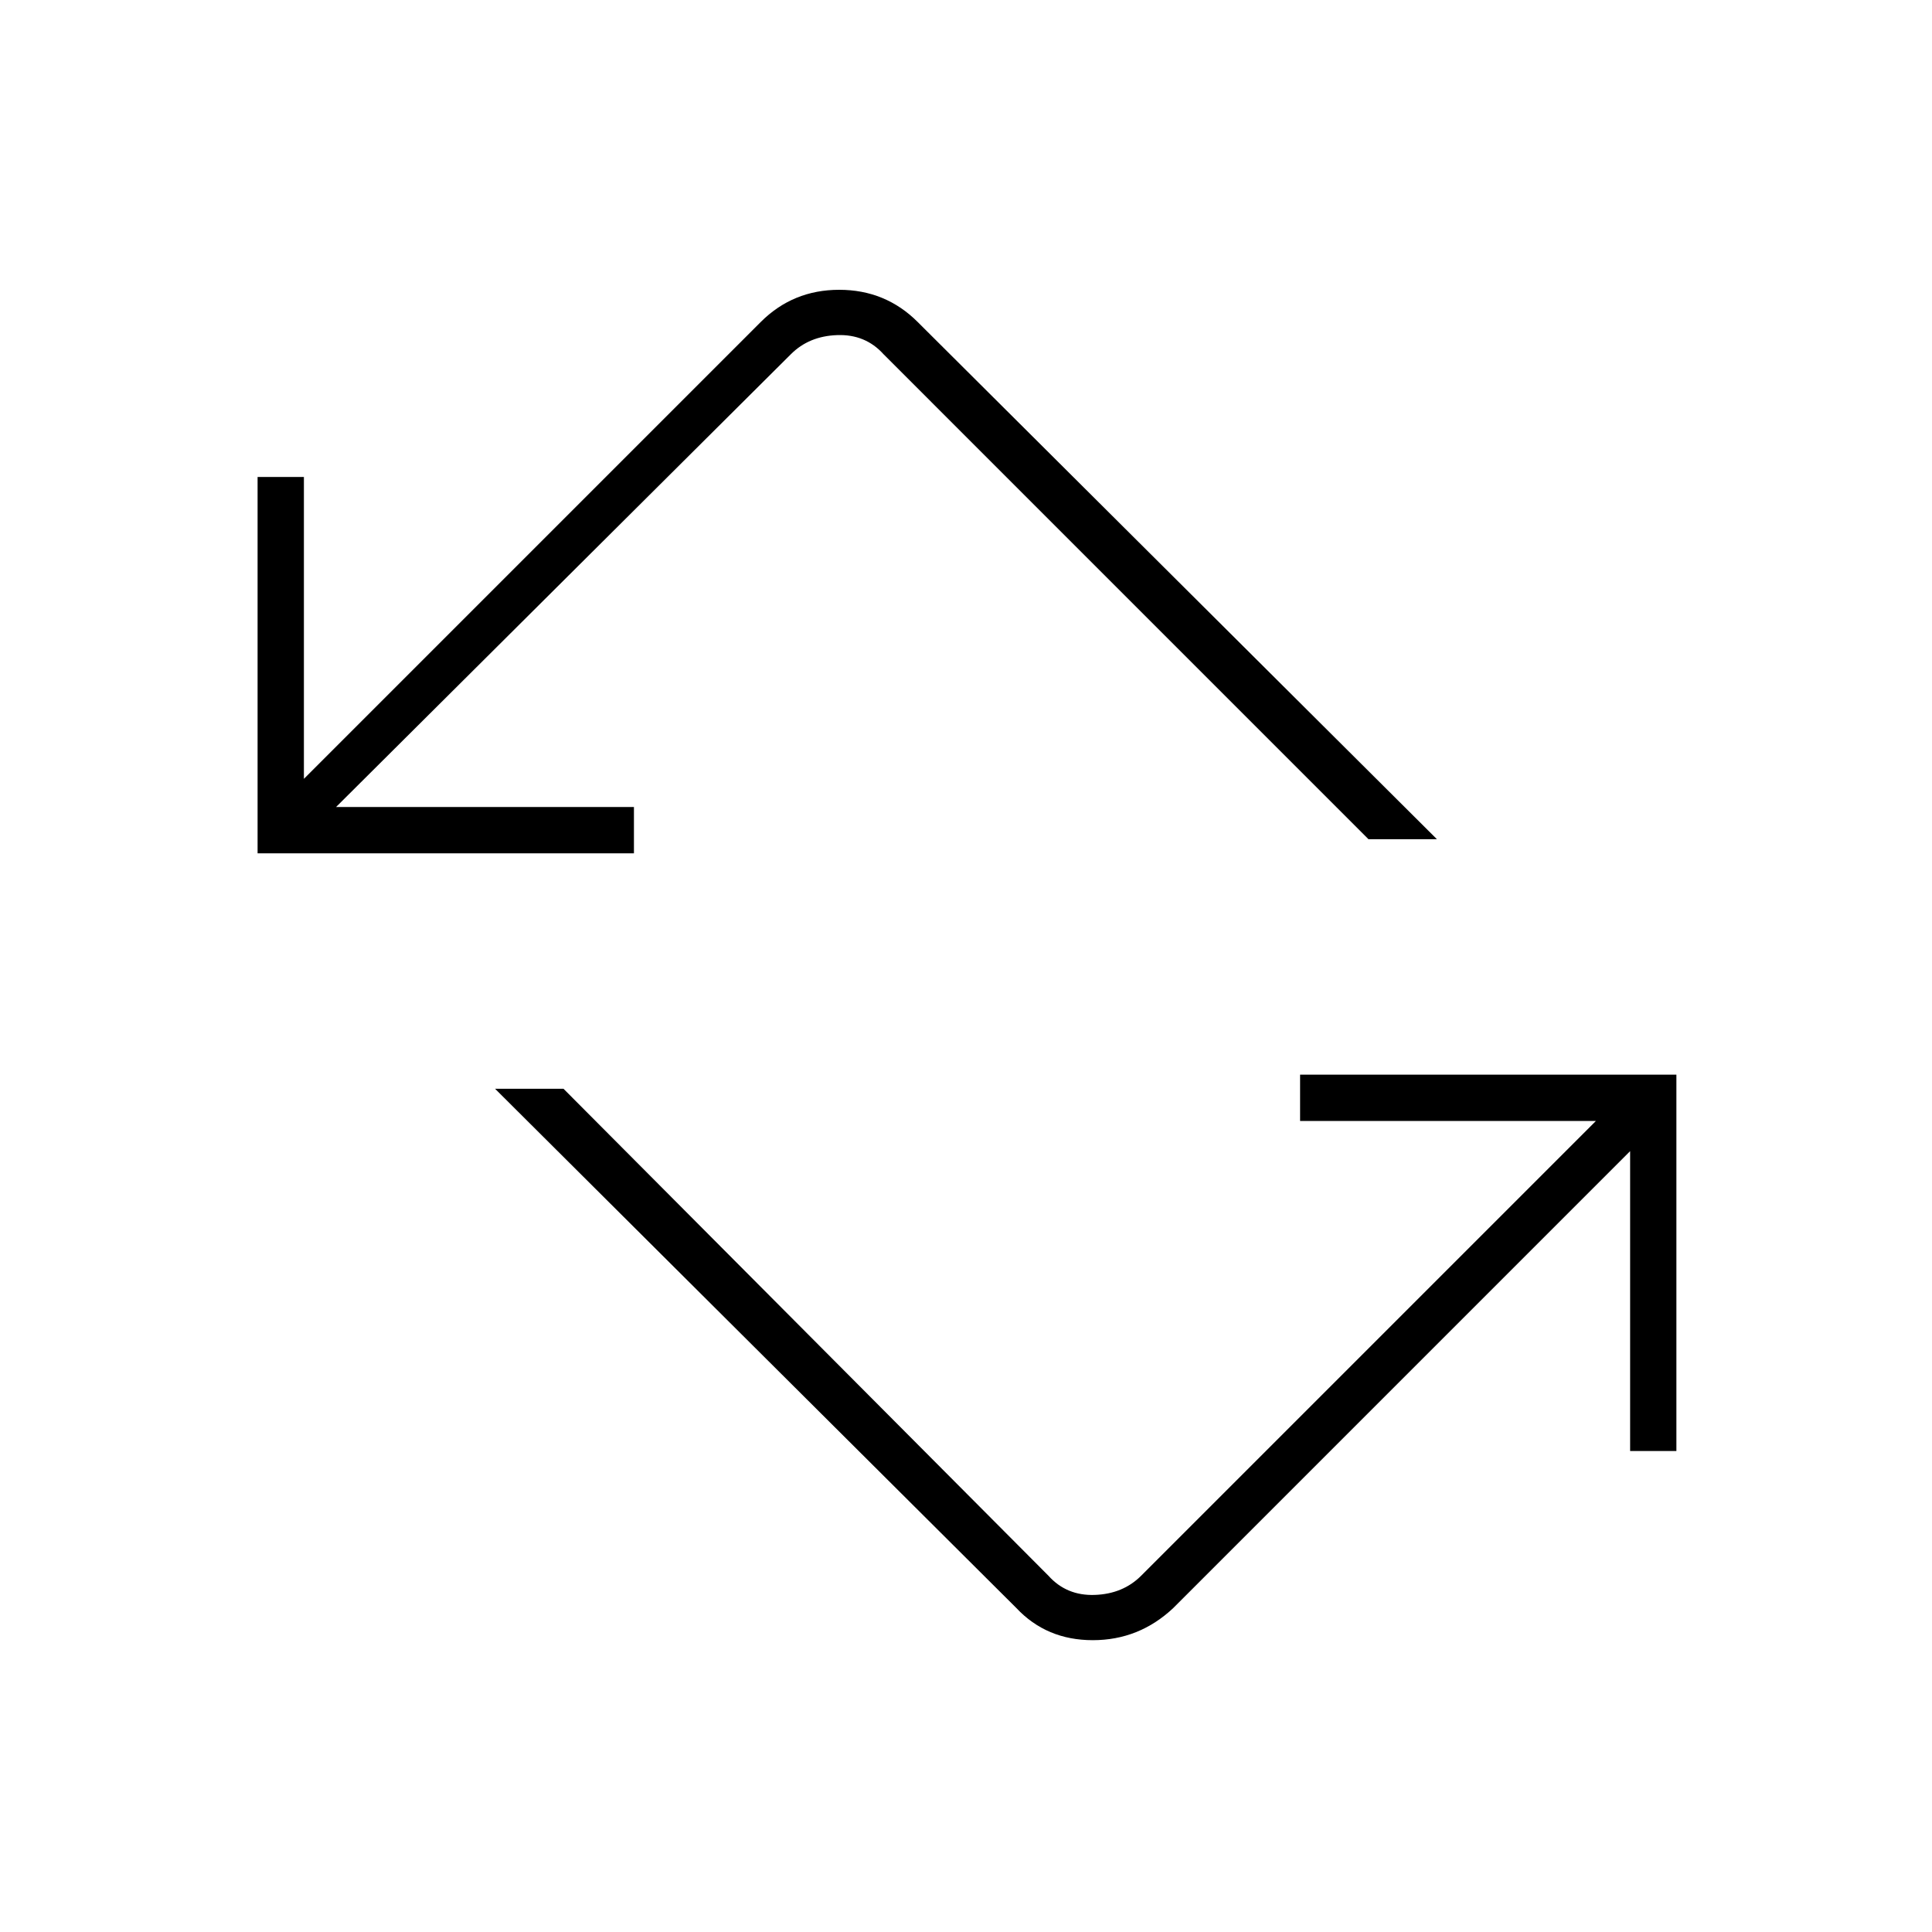 <svg xmlns="http://www.w3.org/2000/svg" height="40" width="40"><path d="M21.042 33.292 10.25 22.542h1.417l10.041 10.083q.375.417.959.396.583-.021.958-.396l9.417-9.417h-6.125v-.958h7.791v7.792h-.958v-6.209l-9.458 9.459q-.709.666-1.667.666-.958 0-1.583-.666ZM5.333 17.667V9.875h.959v6.25l9.458-9.458Q16.417 6 17.375 6T19 6.667l10.75 10.708h-1.417L18.292 7.333q-.375-.416-.959-.395-.583.02-.958.395l-9.417 9.375h6.167v.959Z"/></svg>